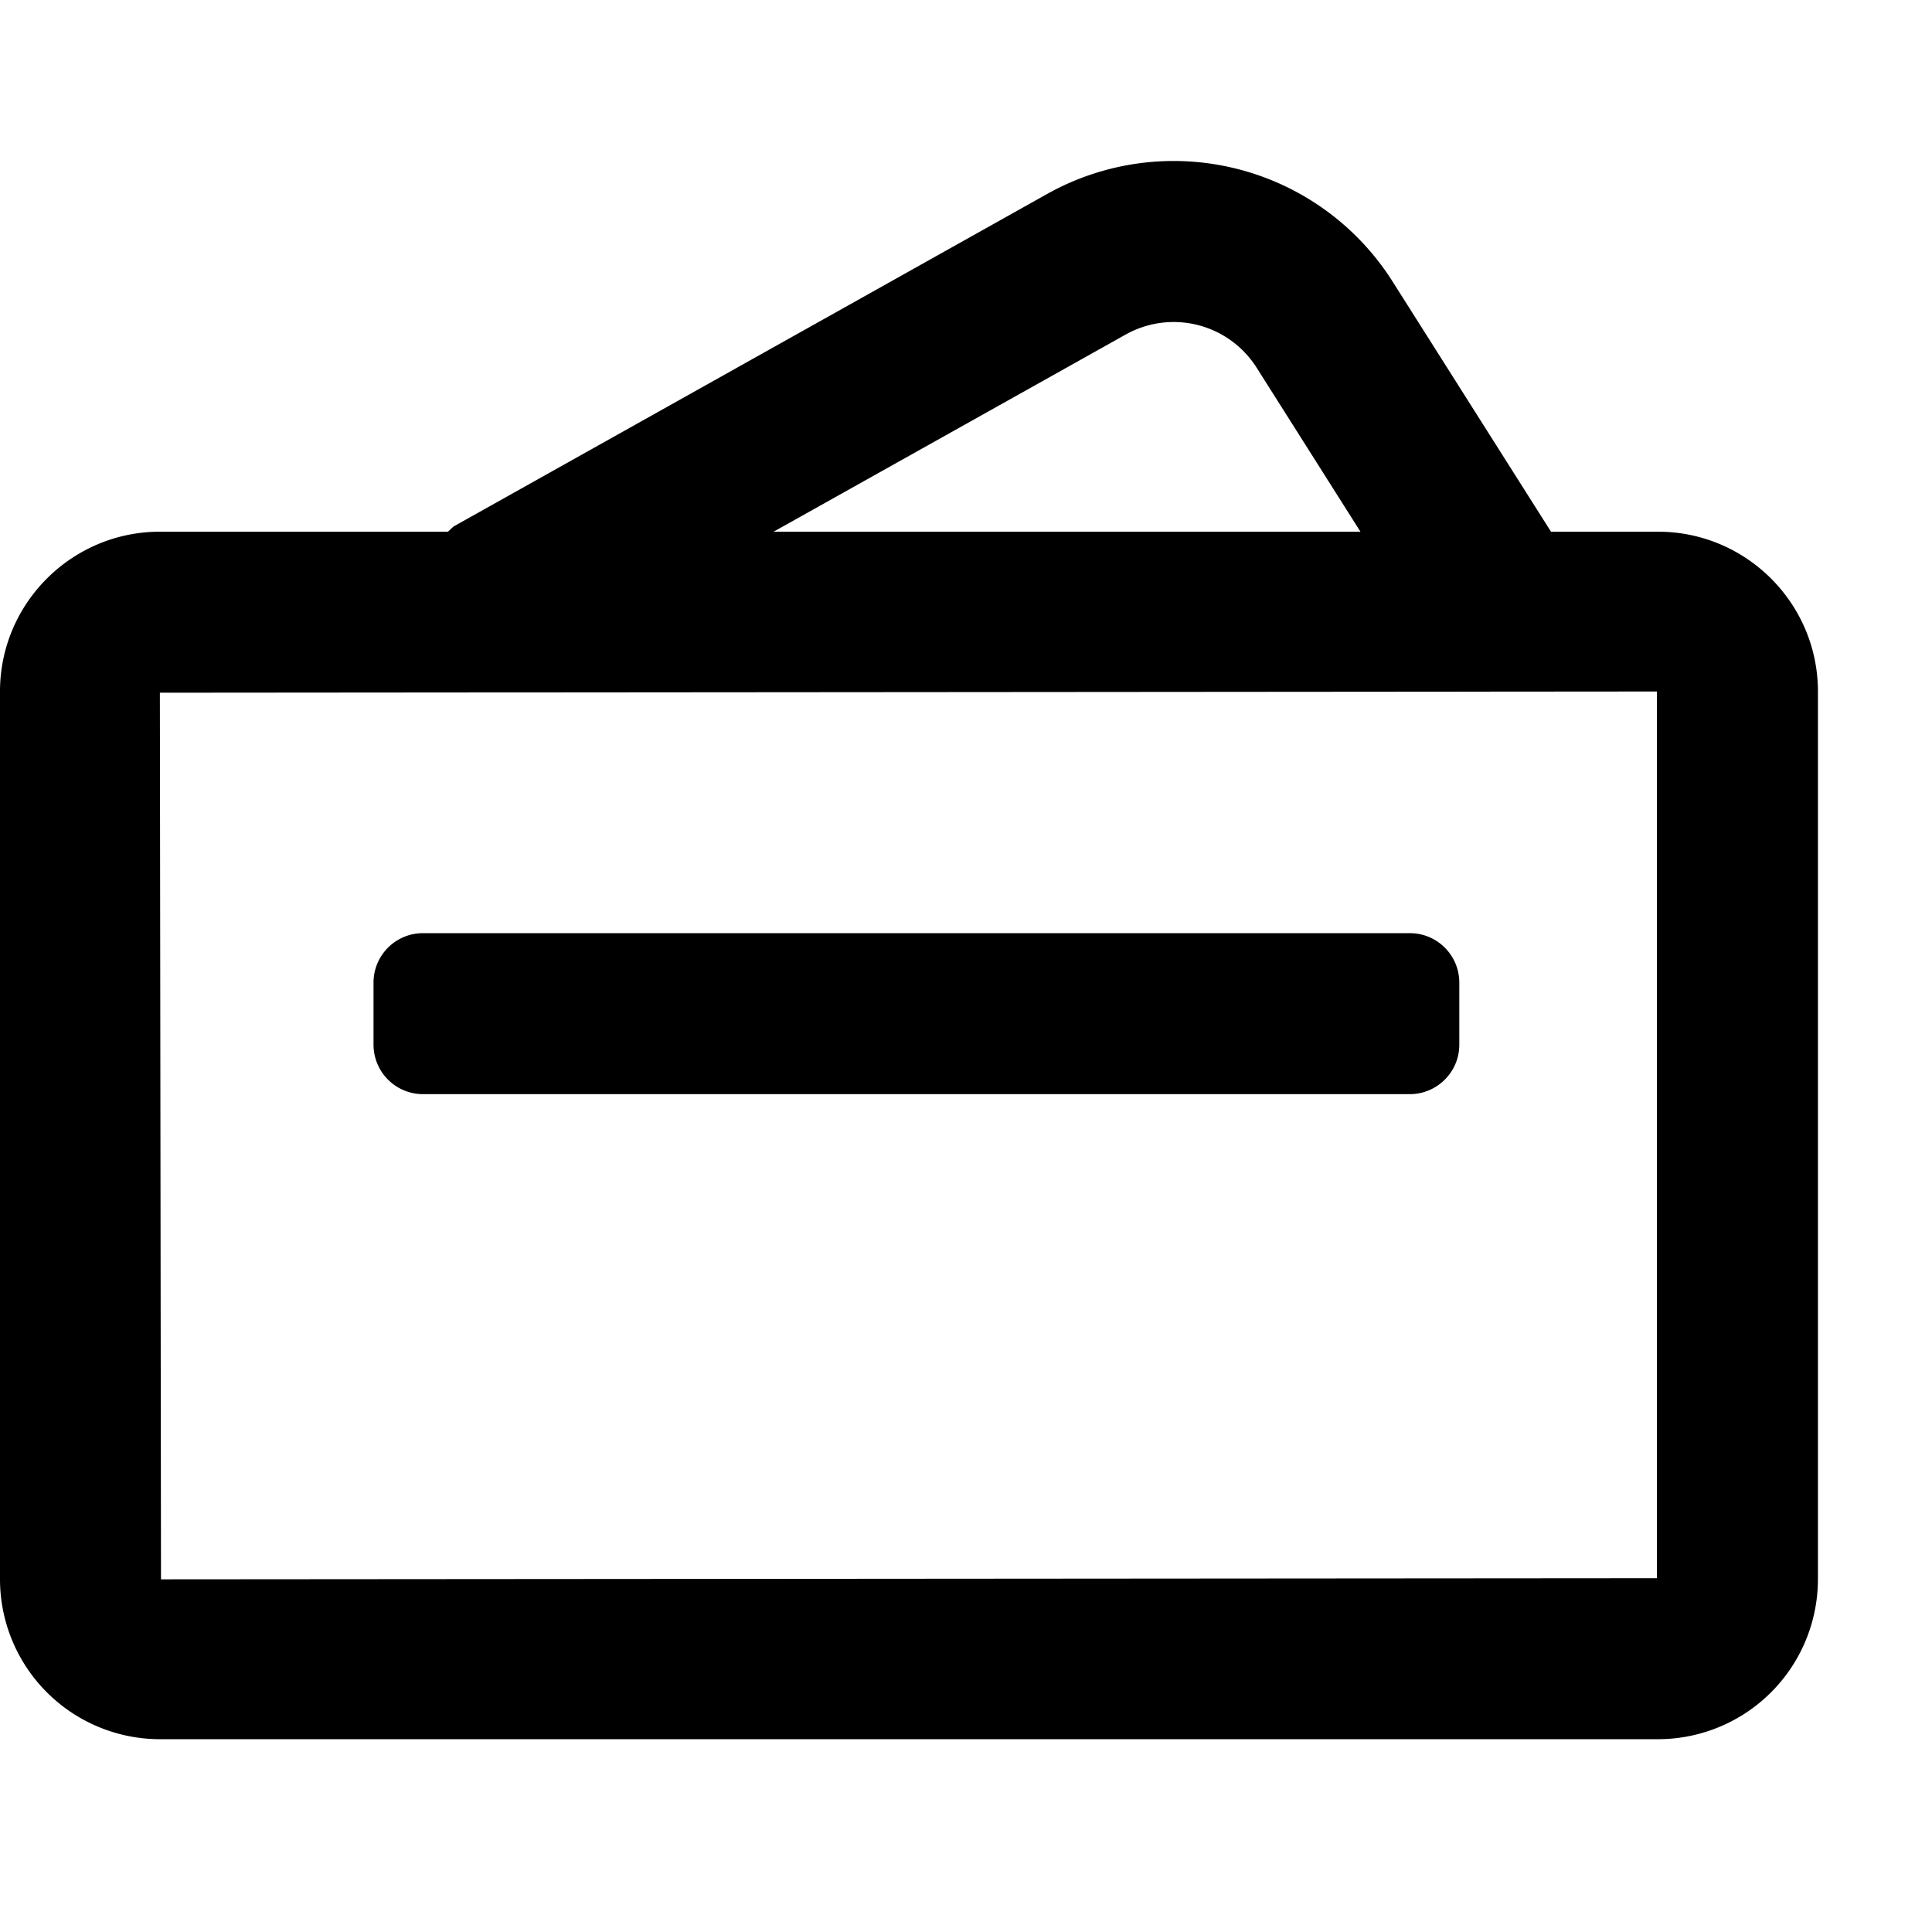 <svg id="generic--cost--billing" xmlns="http://www.w3.org/2000/svg" viewBox="0 0 24 24"><path  fill-rule="evenodd" d="M13.007 2.41a3.219 3.219 0 014.292 1.087l1.968 3.108h1.33c1.095 0 1.986.89 1.986 1.985v11.029a1.988 1.988 0 01-1.986 1.986H1.986A1.988 1.988 0 010 19.619V8.589c0-1.093.891-1.984 1.986-1.984h3.577c.031-.022.052-.054.086-.073zm7.576 6.18l-18.597.015L2 19.619l18.583-.014V8.59zm-3.07 3.002c.34 0 .615.275.615.615v.77c0 .34-.276.615-.616.615H5.255a.615.615 0 01-.615-.615v-.77c0-.34.275-.615.615-.615zM15.61 4.567a1.22 1.22 0 00-1.625-.412L9.61 6.605h7.29z"/></svg>